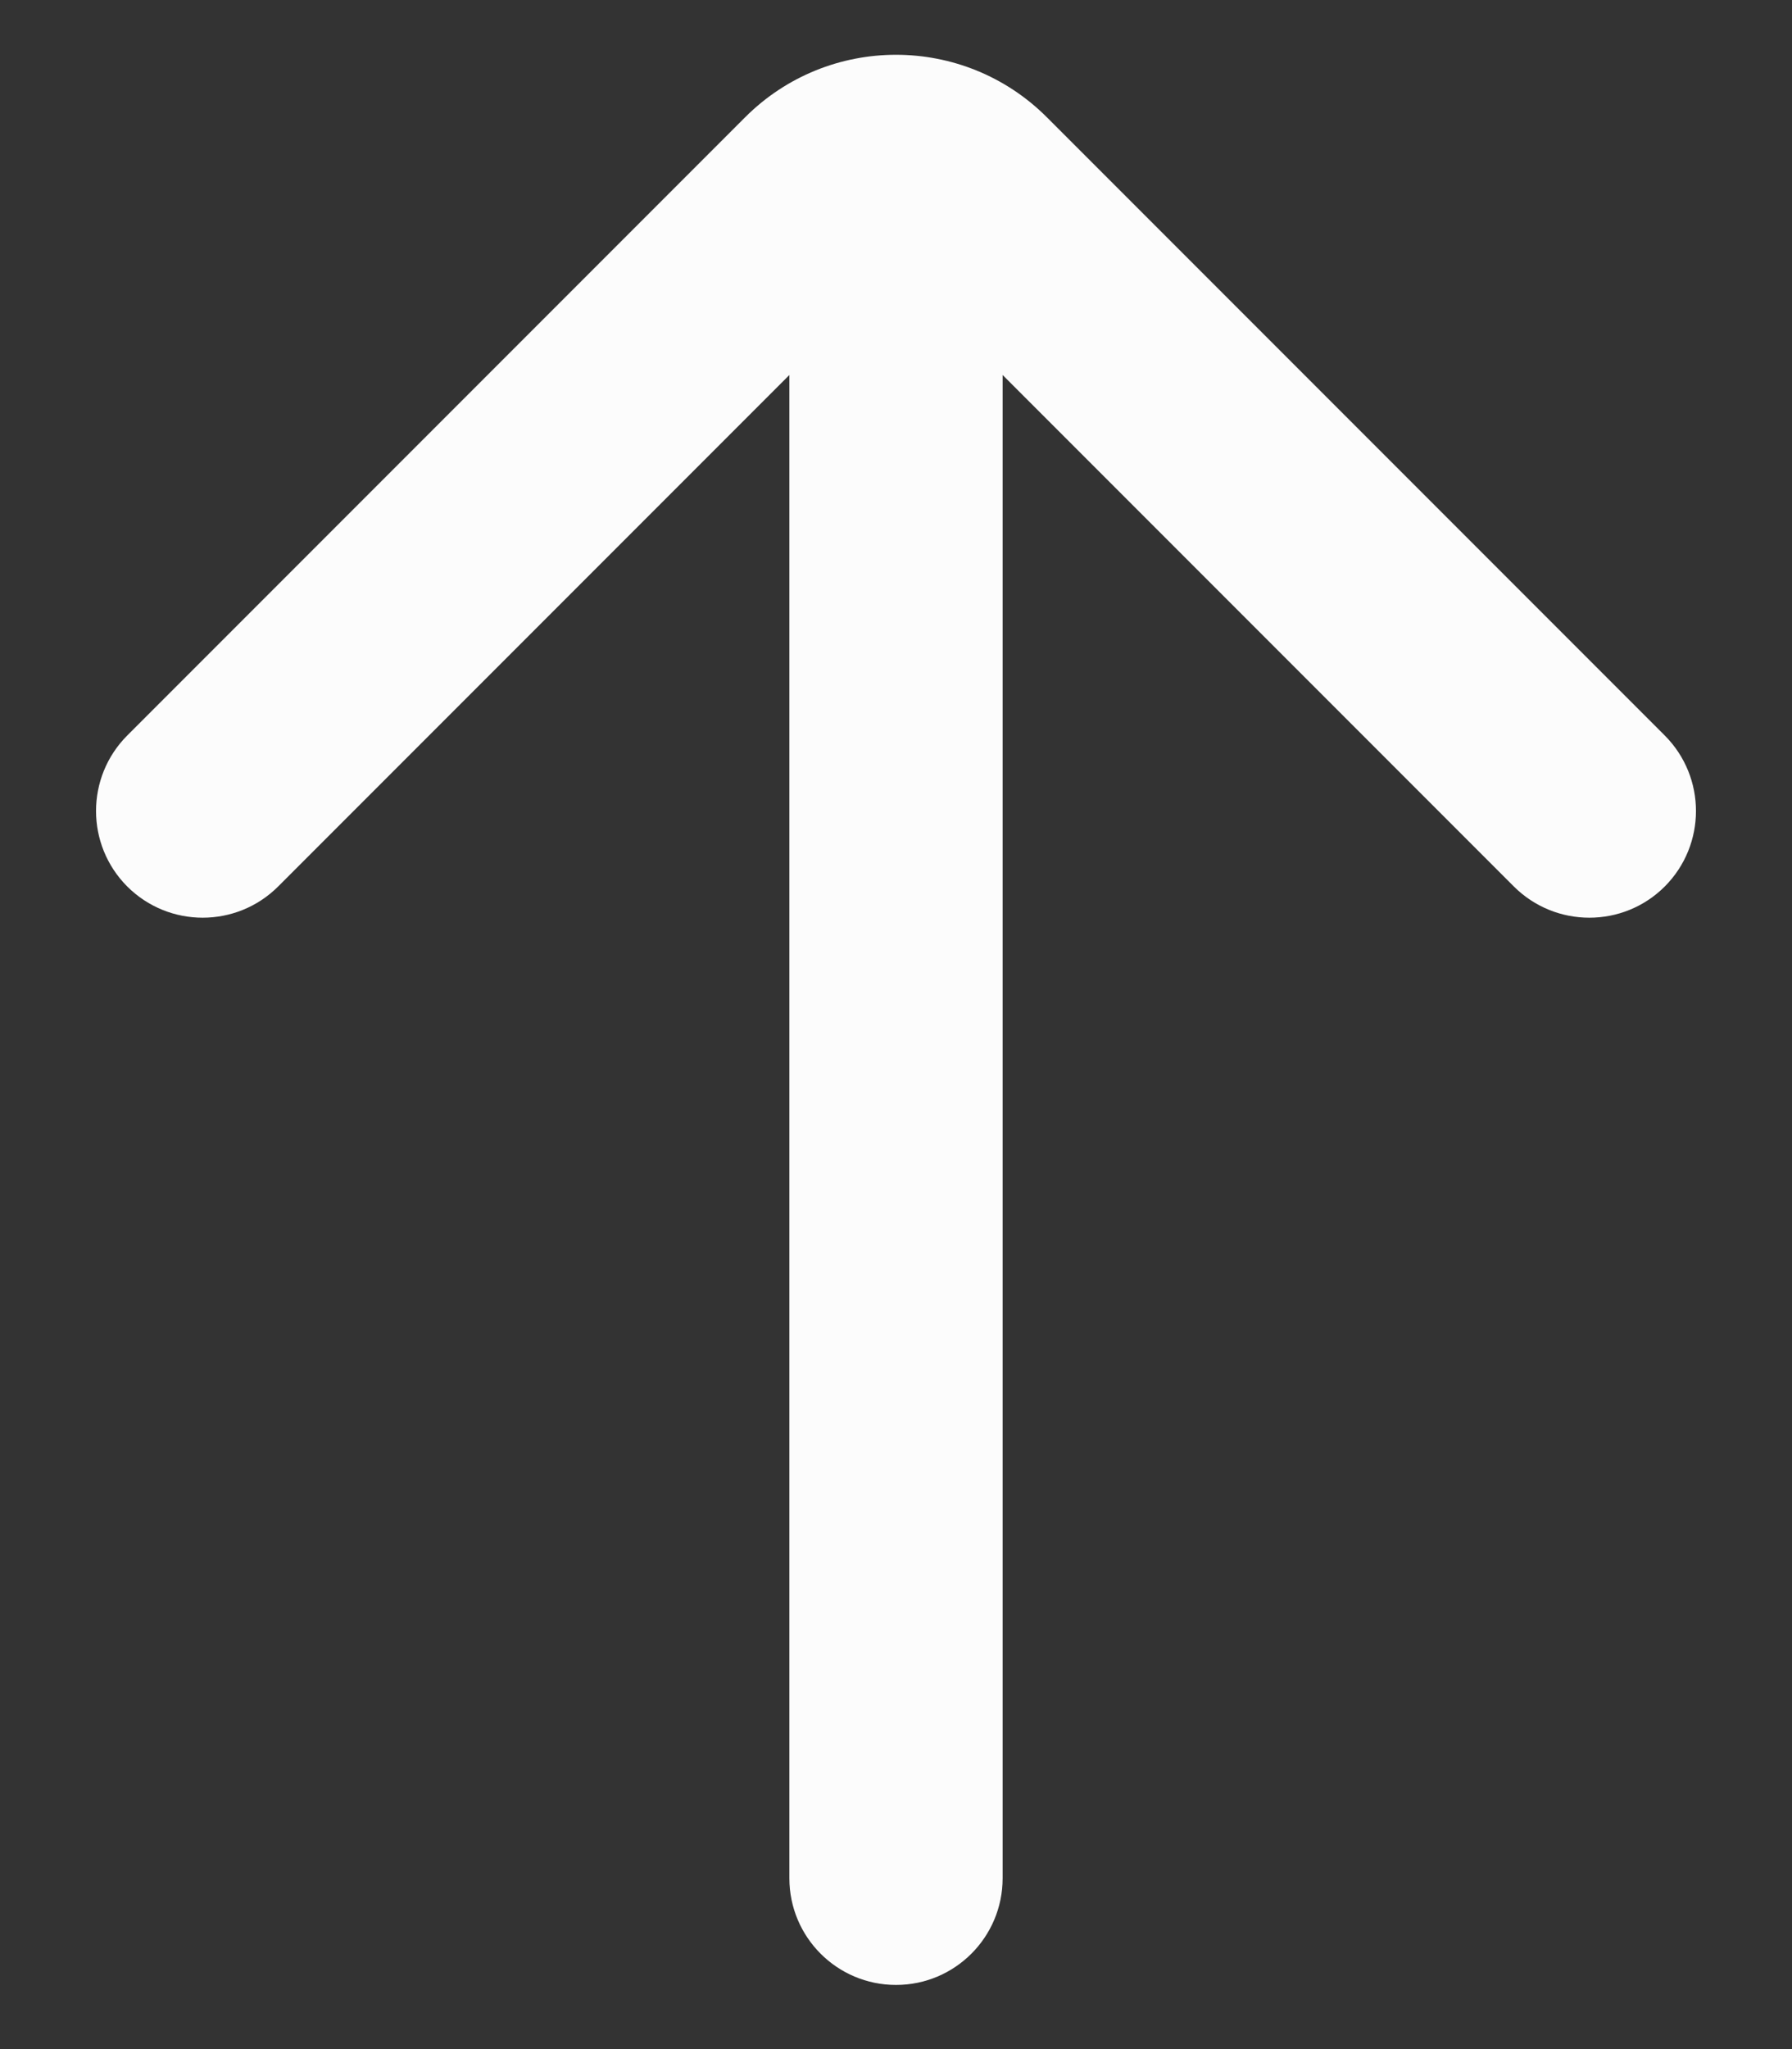 <svg width="14" height="16" viewBox="0 0 14 16" fill="none" xmlns="http://www.w3.org/2000/svg">
<rect x="0" y="0" width="14" height="16" fill="#333333" stroke="none"/>
<path d="M2.173 6.922C1.847 7.247 1.32 7.247 0.994 6.922C0.669 6.596 0.669 6.069 0.994 5.743L5.821 0.916C6.472 0.265 7.528 0.265 8.179 0.916L13.006 5.743C13.331 6.069 13.331 6.596 13.006 6.922C12.681 7.247 12.153 7.247 11.827 6.922L7.833 2.928V14.666C7.833 15.126 7.46 15.499 7 15.499C6.54 15.499 6.167 15.126 6.167 14.666V2.928L2.173 6.922Z" fill="#FCFCFC"/>
</svg>
